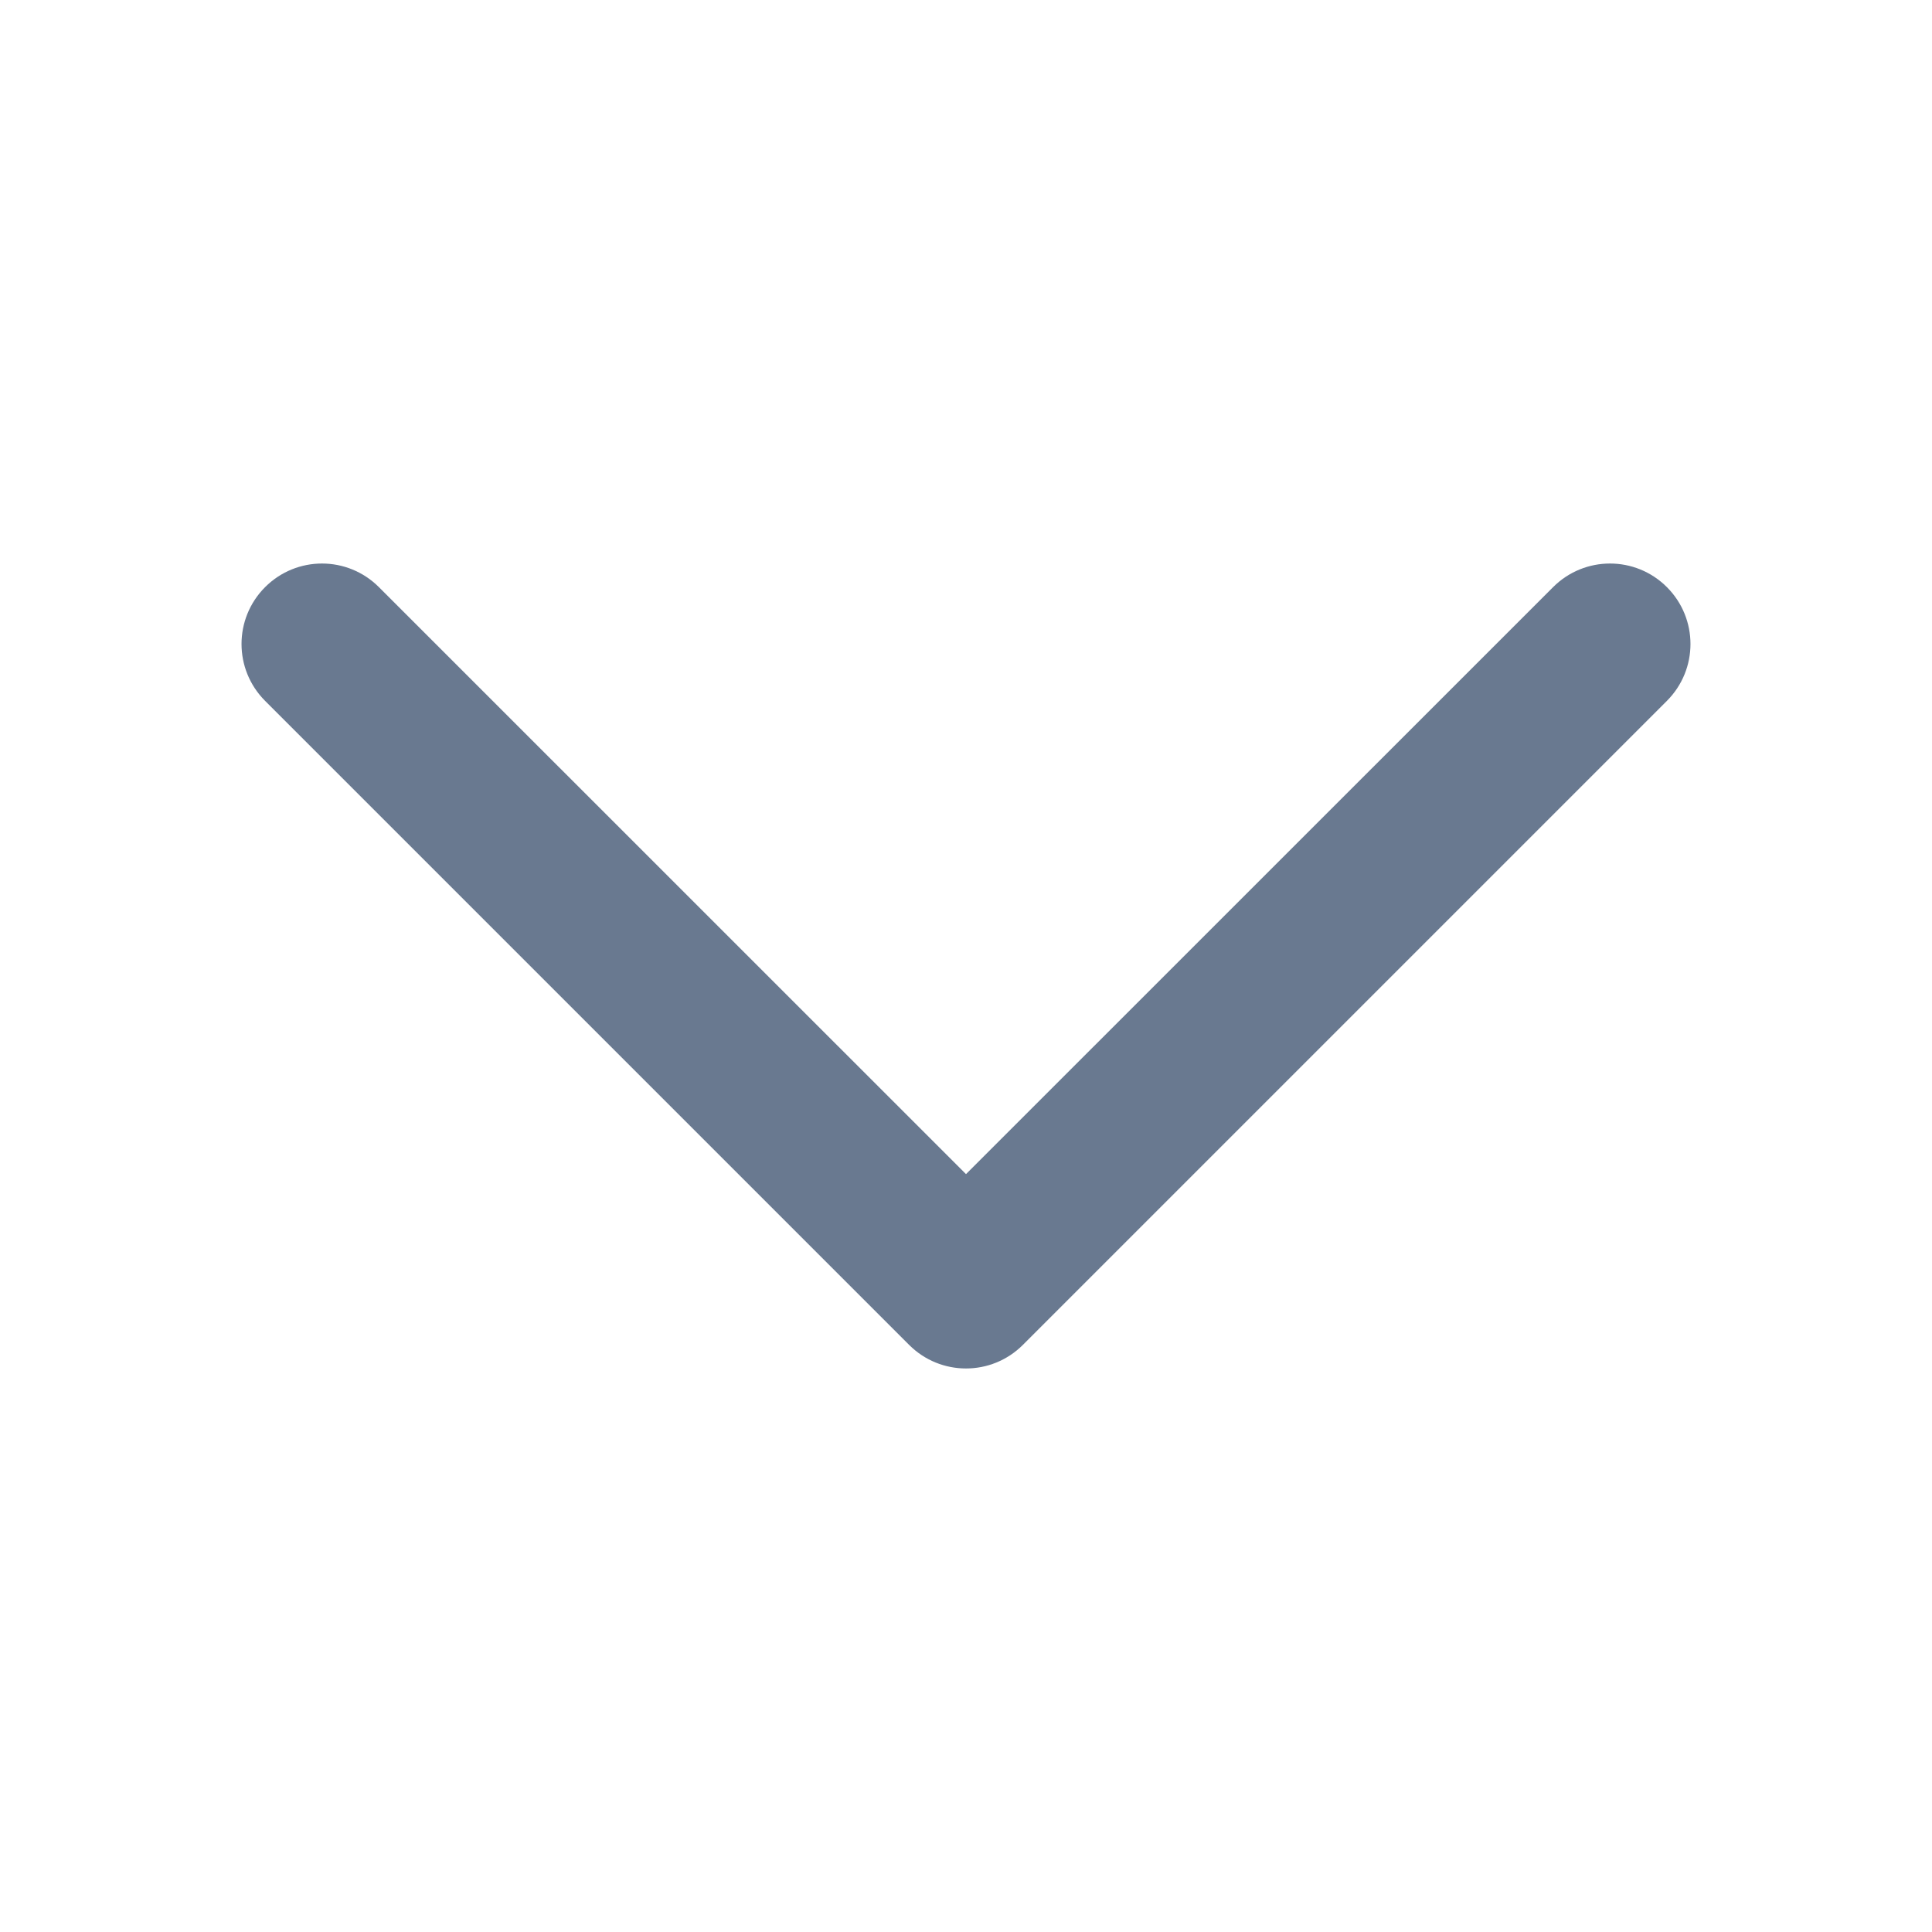 <svg width="18" height="18" viewBox="0 0 18 18" fill="none" xmlns="http://www.w3.org/2000/svg">
<path fill-rule="evenodd" clip-rule="evenodd" d="M2.47 5.47C2.763 5.177 3.237 5.177 3.53 5.47L9 10.939L14.47 5.47C14.763 5.177 15.237 5.177 15.53 5.47C15.823 5.763 15.823 6.237 15.53 6.53L9.53 12.53C9.237 12.823 8.763 12.823 8.47 12.53L2.47 6.53C2.177 6.237 2.177 5.763 2.47 5.47Z" fill="#697990"/>
</svg>
